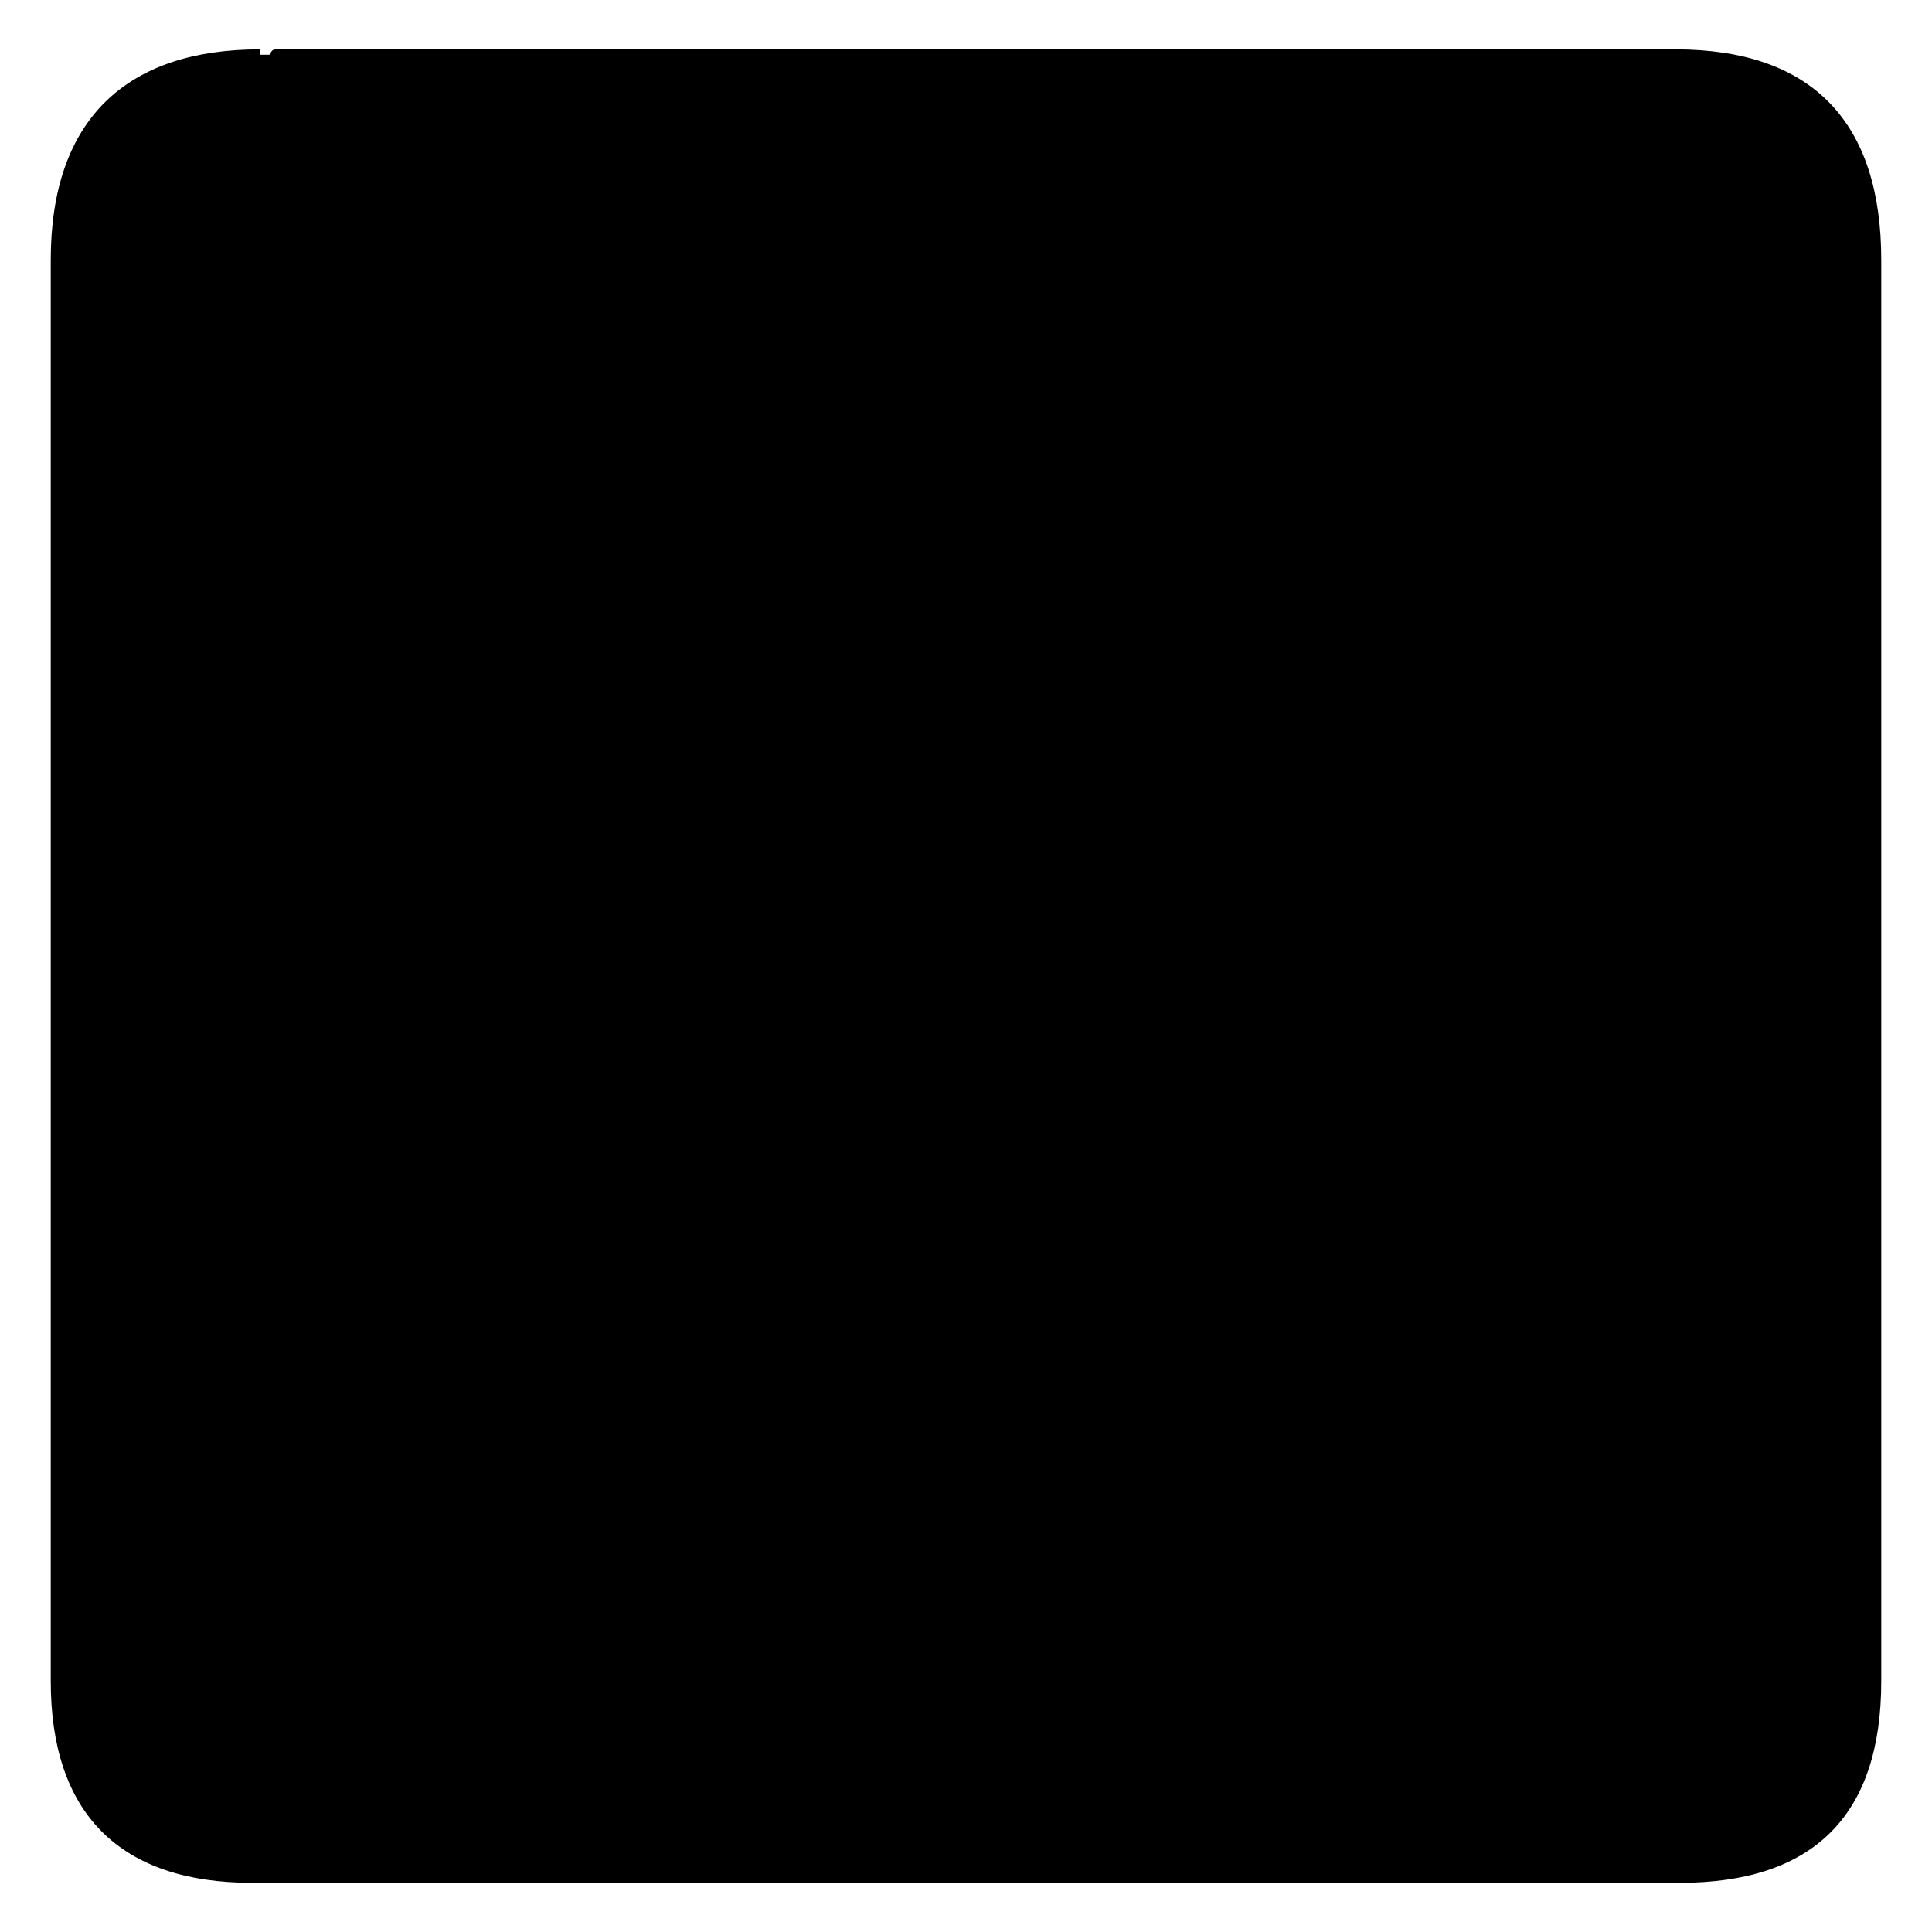<?xml version="1.0"?>
<svg xmlns:rdf="http://www.w3.org/1999/02/22-rdf-syntax-ns#" xmlns="http://www.w3.org/2000/svg" xmlns:cc="http://creativecommons.org/ns#" xmlns:dc="http://purl.org/dc/elements/1.1/" xmlns:svg="http://www.w3.org/2000/svg" id="svg3453" viewBox="0 0 612 612" version="1.0">
  <g id="g3463" transform="translate(-.082 -.585)">
    <path id="path3465" stroke="#000" stroke-width="3.408" d="m82.432 17.924c-41.335 0-64.571 21.371-64.571 65.036v450.12c0 40.84 20.891 62.23 62.192 62.23h452.03c41.3 0 62.22-20.32 62.22-62.23v-450.12c0-42.6-20.92-65.036-63.52-65.036 0 0-448.49-0.142-448.35 0z"/>
    <g id="g3467">
      <path id="path3469" fill="#000" d="m173.38 399.76h-63.51v19.84c0 24.16-35.288 24.45-35.288 0v-19.84h-18.784v-62.13c0-16.68 13.549-25.49 21.2-26.46l19.316-48.83c3.636-9.3 11.516-17.25 26.366-17.25h27.59v-12.75c0-5.1 2.79-7.7 7.34-7.7h15.77-0.04 16.07c4.55 0 7.34 2.6 7.34 7.7v12.75h27.28c14.85 0 22.73 7.95 26.36 17.25l19.32 48.83c7.65 0.97 21.21 9.78 21.21 26.46v62.13h-18.78v19.84c0 24.45-35.3 24.16-35.3 0v-19.84h-63.5 0.04z"/>
      <path id="path3471" fill="#000" d="m430.18 131.77c-28.82 0-68.62 8.11-85.08 14.87-16.47 6.76-27.45 13.51-30.88 30.41l-12.35 93.66v129.06h21.27v20.24c0 24.67 36.66 24.67 36.66 0v-20.24h138.29v20.24c0 24.67 36.67 24.67 36.67 0v-20.24h21.27v-129.06l-12.35-93.66c-3.43-16.9-14.41-23.65-30.88-30.41s-56.27-14.87-85.09-14.87"/>
      <g id="g3473">
        <g id="g3475">
          <path id="path3477" d="m173.34 310.02h-76.344l14.544-37.78c1.82-5.4 4.54-9.3 10.91-9.36h101.81c6.36 0.06 9.09 3.96 10.91 9.36l14.54 37.78h-76.37z"/>
          <g id="g3479">
            <g id="g3481">
              <path id="path3483" d="m92.79 361.78c-9.003 0-16.302-7.38-16.302-16.47 0-9.1 7.299-16.47 16.302-16.47 9 0 16.3 7.37 16.3 16.47 0 9.09-7.3 16.47-16.3 16.47z"/>
            </g>
            <g id="g3487">
              <path id="path3489" d="m253.92 361.78c9 0 16.3-7.38 16.3-16.47 0-9.1-7.3-16.47-16.3-16.47-9.01 0-16.31 7.37-16.31 16.47 0 9.09 7.3 16.47 16.31 16.47z"/>
            </g>
          </g>
        </g>
        <g id="g3493">
          <g id="g3495">
            <g id="g3497">
              <path id="path3499" d="m516.41 359.31c9.71 0 17.59-7.76 17.59-17.32 0-9.57-7.88-17.33-17.59-17.33s-17.59 7.76-17.59 17.33c0 9.56 7.88 17.32 17.59 17.32z"/>
            </g>
            <g id="g3503">
              <path id="path3505" d="m341.49 359.31c-9.72 0-17.59-7.76-17.59-17.32 0-9.57 7.87-17.33 17.59-17.33 9.71 0 17.59 7.76 17.59 17.33 0 9.56-7.88 17.32-17.59 17.32z"/>
            </g>
          </g>
          <path id="path3509" d="m427.59 170.63h-50.93c-10.29 0-10.29-15.21 0-15.21h104.58c10.29 0 10.29 15.21 0 15.21h-53.65z"/>
          <path id="path3511" d="m427.59 185.98h-78.68c-10.87 0-13.71 5.44-15.03 13.7l-9.62 67.93c-0.89 6.51 1.02 12.97 10.16 12.97h189.06c9.14 0 11.05-6.46 10.15-12.97l-9.61-67.93c-1.32-8.26-4.16-13.7-15.04-13.7h-81.39z"/>
        </g>
      </g>
    </g>
  </g>
</svg>
